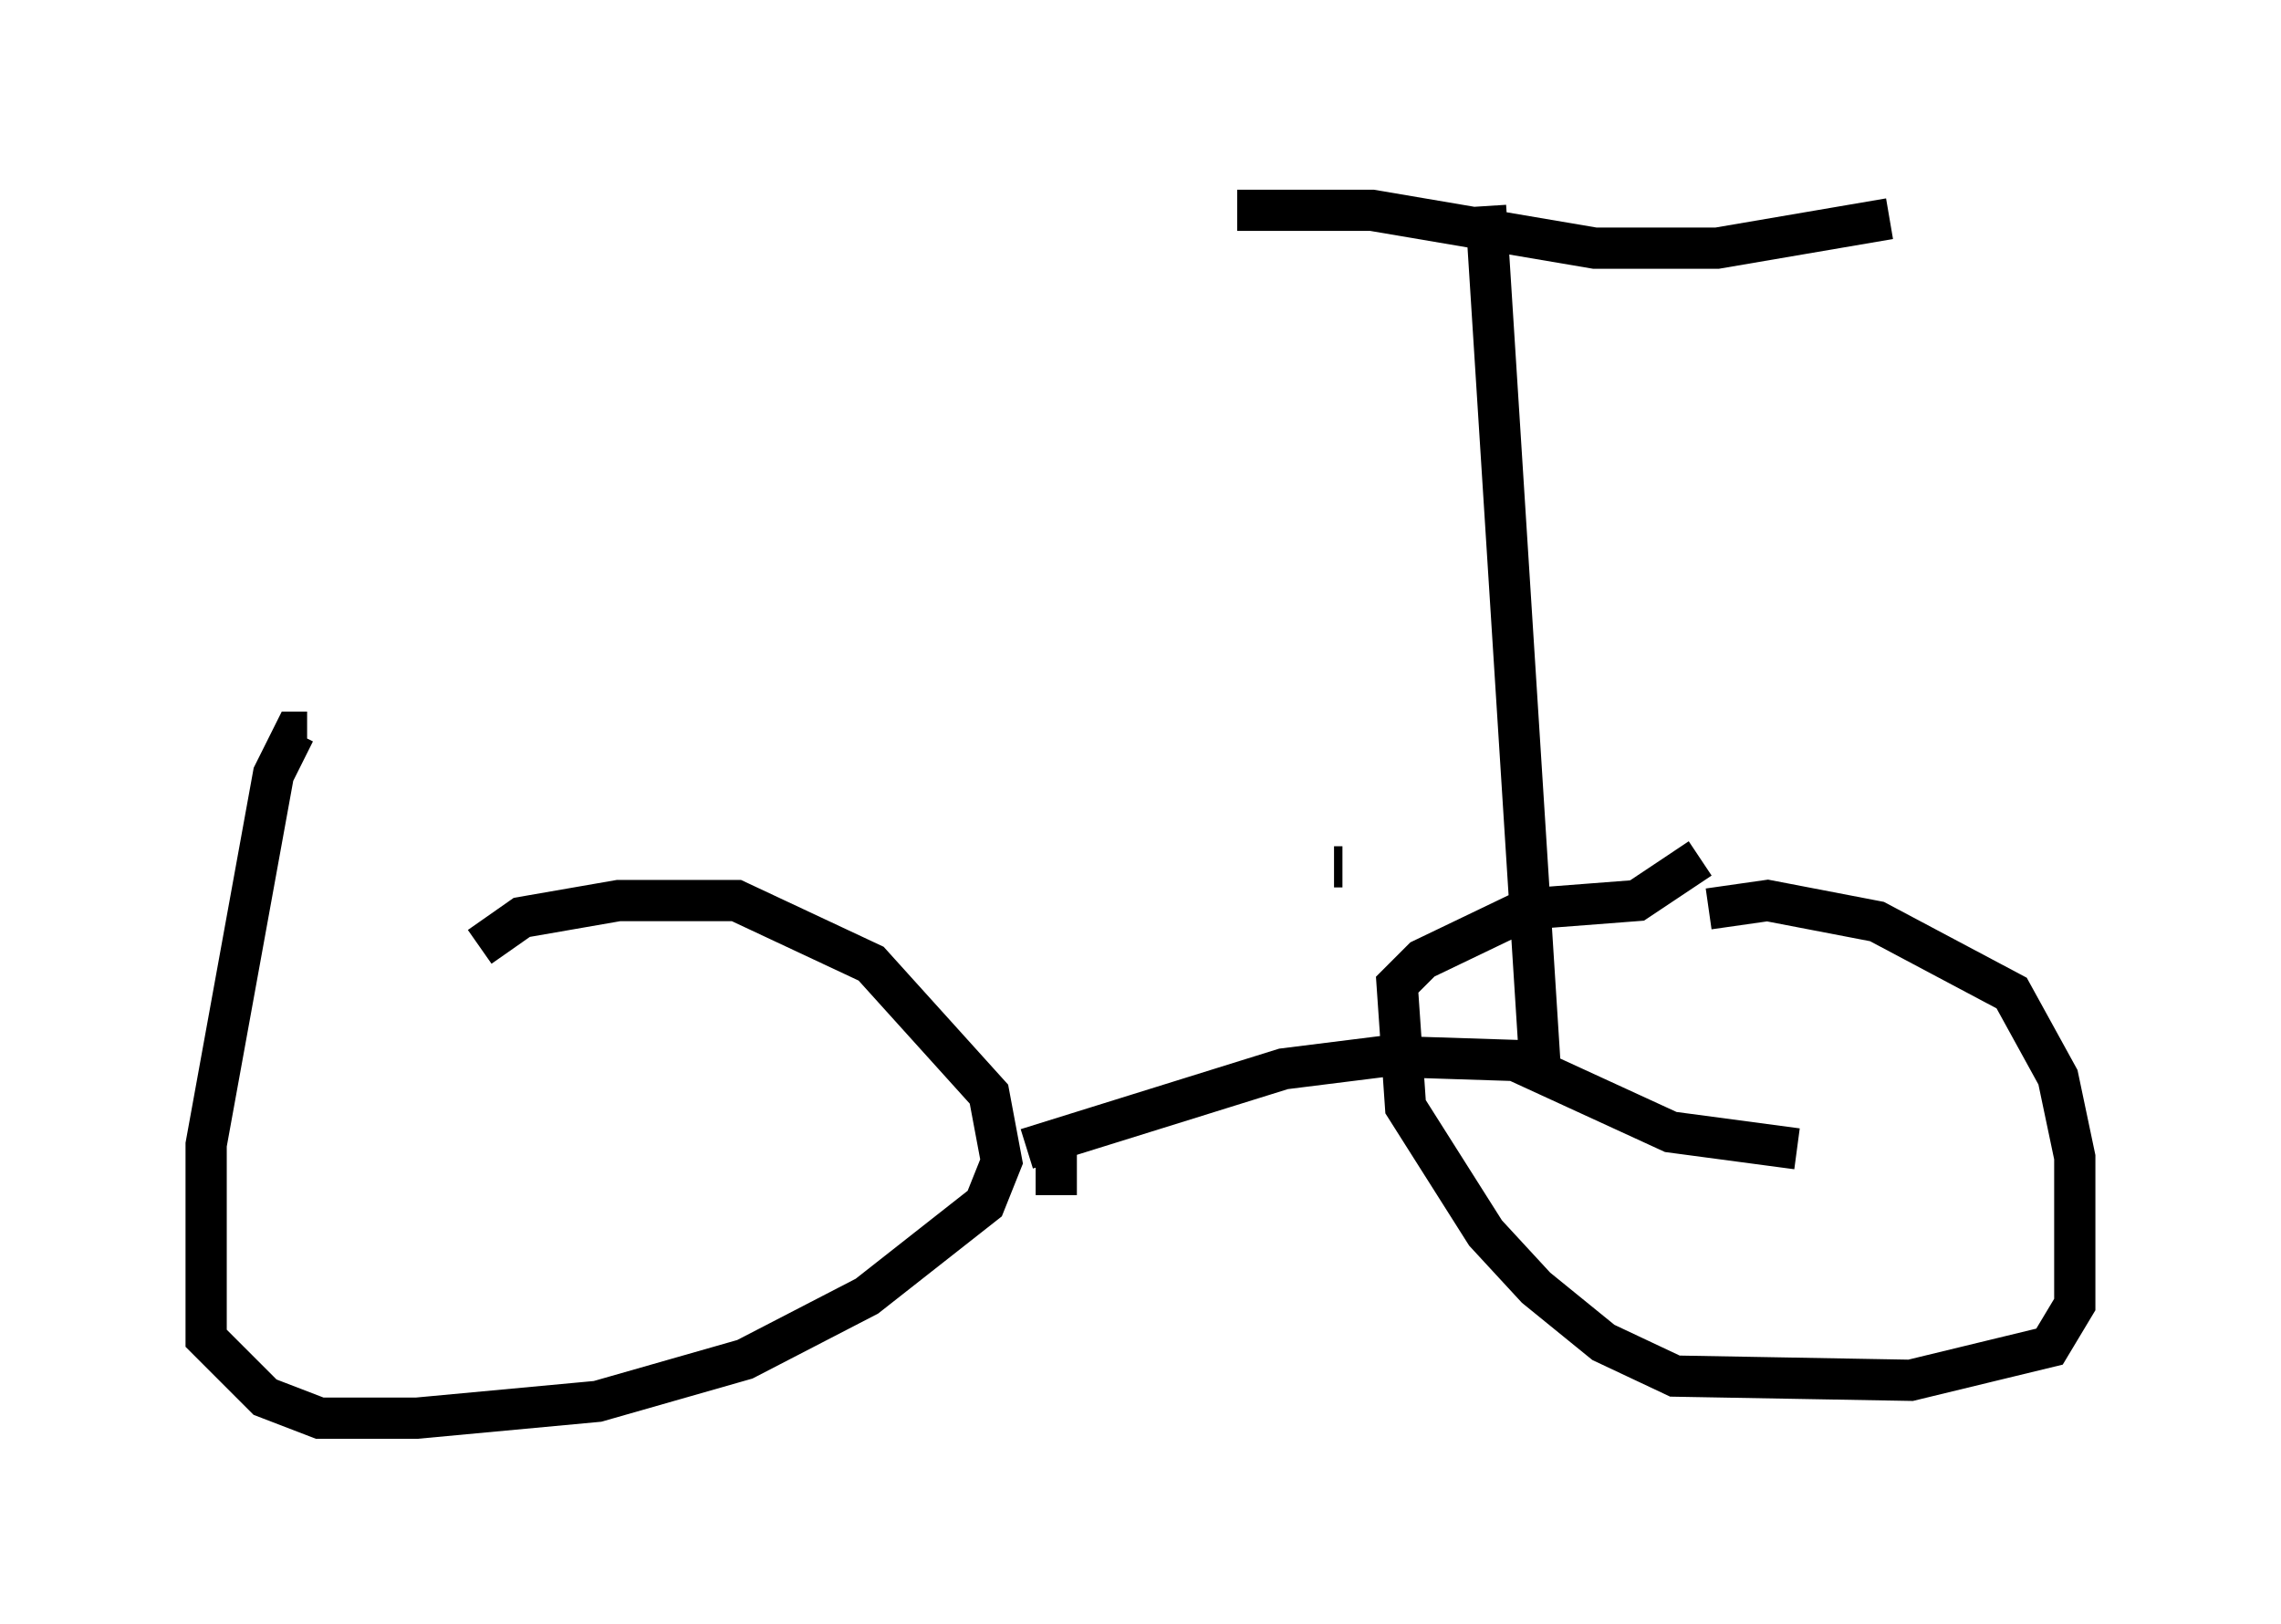 <?xml version="1.0" encoding="utf-8" ?>
<svg baseProfile="full" height="39.4" version="1.1" width="55.326" xmlns="http://www.w3.org/2000/svg" xmlns:ev="http://www.w3.org/2001/xml-events" xmlns:xlink="http://www.w3.org/1999/xlink"><defs /><rect fill="white" height="39.4" width="55.326" x="0" y="0" /><path d="M10.41, 24.6 m1.225, -1.633 l1.021, -0.715 2.348, -0.408 l2.858, 0.0 3.267, 1.531 l2.858, 3.165 0.306, 1.633 l-0.408, 1.021 -2.858, 2.246 l-2.96, 1.531 -3.573, 1.021 l-4.39, 0.408 -2.348, 0.0 l-1.327, -0.51 -1.429, -1.429 l0.0, -4.696 1.633, -8.983 l0.51, -1.021 0.306, 0.0 m18.171, 11.229 l0.0, -1.123 m-0.715, 0.0 l6.227, -1.94 2.45, -0.306 l3.165, 0.102 3.777, 1.735 l3.063, 0.408 m-2.144, -5.819 l1.429, -0.204 2.654, 0.51 l3.267, 1.735 1.123, 2.042 l0.408, 1.94 0.0, 3.573 l-0.613, 1.021 -3.369, 0.817 l-5.717, -0.102 -1.735, -0.817 l-1.633, -1.327 -1.225, -1.327 l-1.94, -3.063 -0.204, -2.96 l0.613, -0.613 2.552, -1.225 l2.654, -0.204 1.531, -1.021 m-8.881, 0.204 l0.204, 0.0 m4.798, 4.9 l-1.327, -20.927 m-6.023, 0.102 l3.267, 0.0 5.41, 0.919 l2.96, 0.0 4.185, -0.715 " fill="none" stroke="black" stroke-width="1" /></svg>